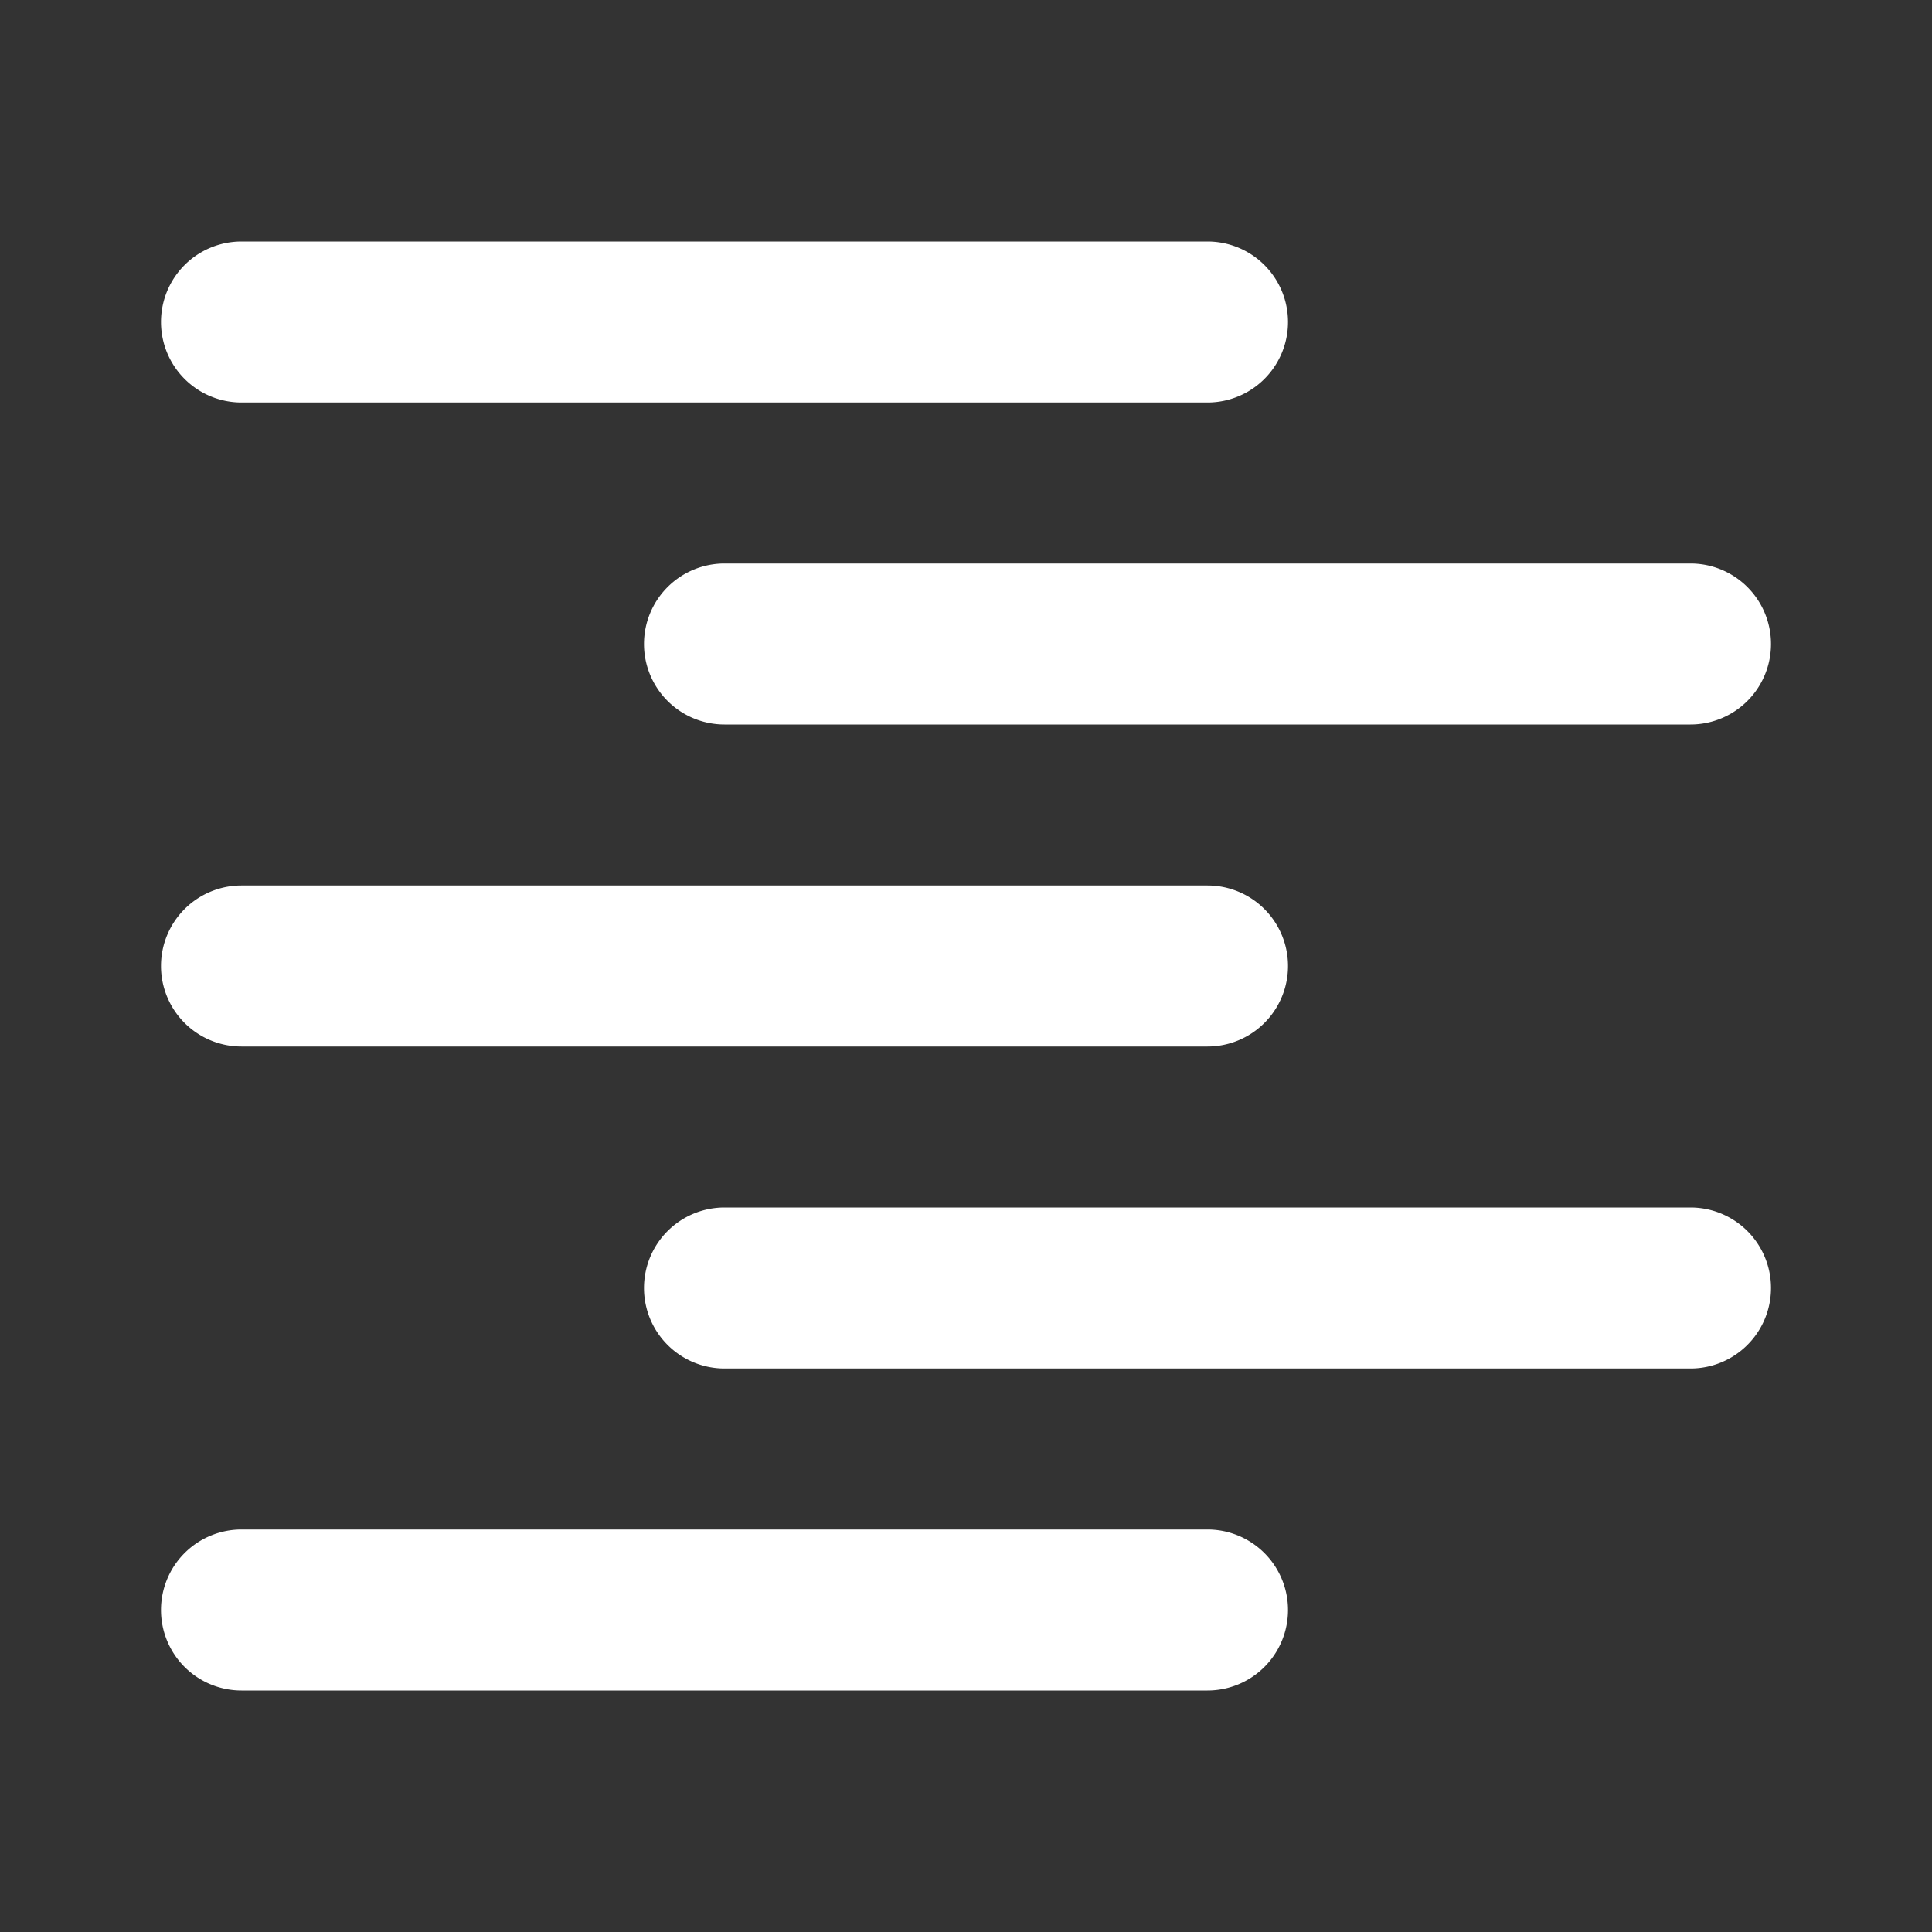 <?xml version="1.0" encoding="utf-8"?>
<svg fill="#FFFFFF" viewBox="0 0 24 24" xmlns="http://www.w3.org/2000/svg">
<rect x="0" y="0" width="24" height="24" fill="#333333" stroke="none"/>
<path _ngcontent-ng-c1909134112="" clip-rule="evenodd" d="M15 5H3a1 1 0 1 1 0-2h12a1 1 0 1 1 0 2ZM8 8a1 1 0 0 1 1-1h12a1 1 0 1 1 0 2H9a1 1 0 0 1-1-1Zm-6 4a1 1 0 0 1 1-1h12a1 1 0 1 1 0 2H3a1 1 0 0 1-1-1Zm6 4a1 1 0 0 1 1-1h12a1 1 0 1 1 0 2H9a1 1 0 0 1-1-1Zm-6 4a1 1 0 0 1 1-1h12a1 1 0 1 1 0 2H3a1 1 0 0 1-1-1Z" fill-rule="evenodd" style="color: inherit"/>
</svg>